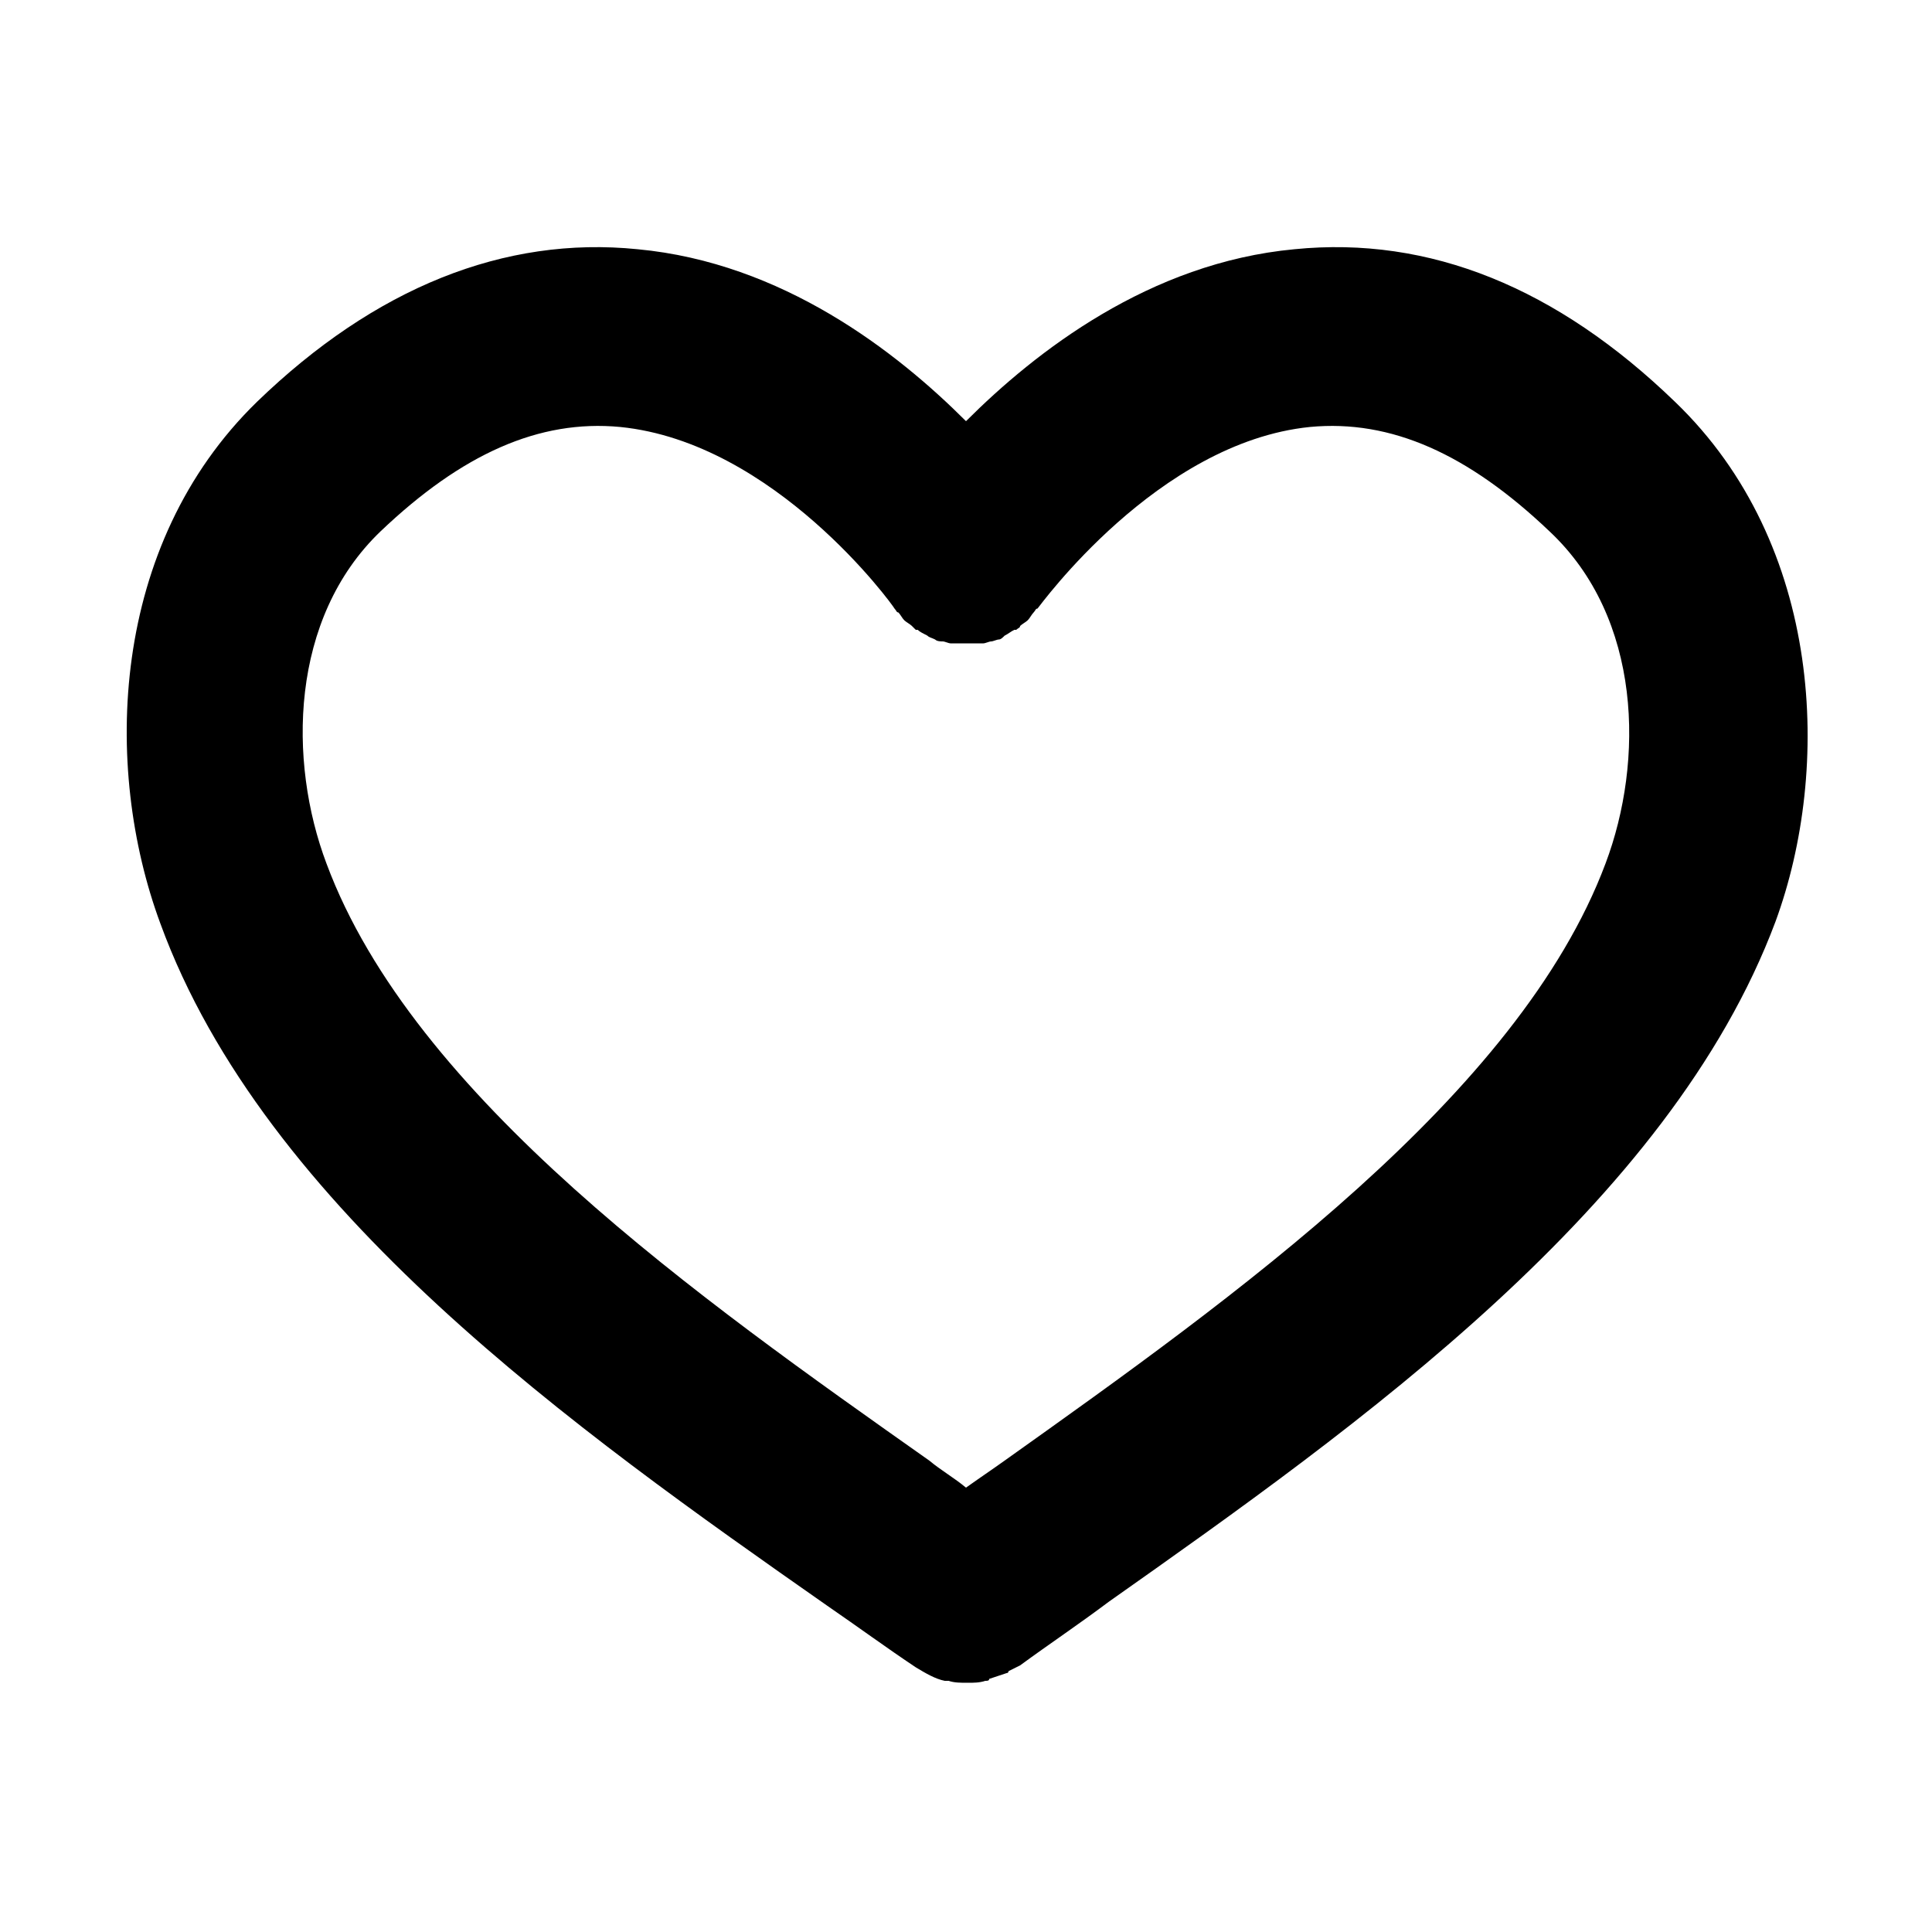 <?xml version="1.0" encoding="utf-8"?>
<!-- Generator: Adobe Illustrator 19.1.0, SVG Export Plug-In . SVG Version: 6.00 Build 0)  -->
<svg version="1.1" id="Layer_1" xmlns="http://www.w3.org/2000/svg" xmlns:xlink="http://www.w3.org/1999/xlink" x="0px" y="0px"
	 width="100px" height="100px" viewBox="0 0 100 100" style="enable-background:new 0 0 100 100;" xml:space="preserve">
<path d="M86.7,20.8C80.6,14.9,74,12.2,67,12.9c-7.5,0.7-13.4,5.3-17,8.9c-3.6-3.6-9.5-8.2-17-8.9c-6.9-0.7-13.6,2-19.7,7.9
	c-7.6,7.4-8,18.9-5,27C13.7,62.6,29.8,74,42.8,83.1c1.6,1.1,3.1,2.2,4.6,3.2c0.5,0.3,1,0.6,1.5,0.7c0.1,0,0.1,0,0.2,0
	c0.3,0.1,0.6,0.1,1,0.1c0,0,0,0,0,0c0.3,0,0.6,0,0.9-0.1c0.1,0,0.2,0,0.2-0.1c0.3-0.1,0.6-0.2,0.9-0.3c0,0,0.1,0,0.1-0.1
	c0.2-0.1,0.4-0.2,0.6-0.3c1.5-1.1,3-2.1,4.6-3.3c12.9-9.1,29-20.5,34.5-35.2C94.8,39.8,94.4,28.2,86.7,20.8z M83.1,44.7
	c-4.5,12-19.3,22.5-31.1,30.9c-0.7,0.5-1.3,0.9-2,1.4c-0.6-0.5-1.3-0.9-1.9-1.4c-11.9-8.4-26.7-18.8-31.2-30.9
	c-2-5.3-1.9-12.7,2.8-17.2c4.2-4,8.2-5.8,12.4-5.4c8,0.8,14.1,9.2,14.2,9.4c0.1,0.1,0.1,0.2,0.2,0.2c0.1,0.1,0.2,0.3,0.3,0.4
	c0.1,0.1,0.3,0.2,0.4,0.3c0.1,0.1,0.1,0.1,0.2,0.2c0,0,0.1,0,0.1,0c0.1,0.1,0.3,0.2,0.5,0.3c0.1,0.1,0.2,0.1,0.4,0.2
	c0.1,0.1,0.3,0.1,0.4,0.1c0.1,0,0.3,0.1,0.4,0.1c0.1,0,0.3,0,0.4,0c0.2,0,0.3,0,0.5,0c0.1,0,0.3,0,0.4,0c0.1,0,0.3,0,0.4,0
	c0.1,0,0.3-0.1,0.4-0.1c0.1,0,0.3-0.1,0.4-0.1c0.1,0,0.2-0.1,0.3-0.2c0.2-0.1,0.3-0.2,0.5-0.3c0,0,0,0,0.1,0
	c0.1-0.1,0.2-0.1,0.2-0.2c0.1-0.1,0.3-0.2,0.4-0.3c0.1-0.1,0.2-0.3,0.3-0.4c0.1-0.1,0.1-0.2,0.2-0.2c0.1-0.1,6.2-8.6,14.1-9.4
	c4.2-0.4,8.2,1.4,12.4,5.4C85,32,85.1,39.4,83.1,44.7z"/>
</svg>

